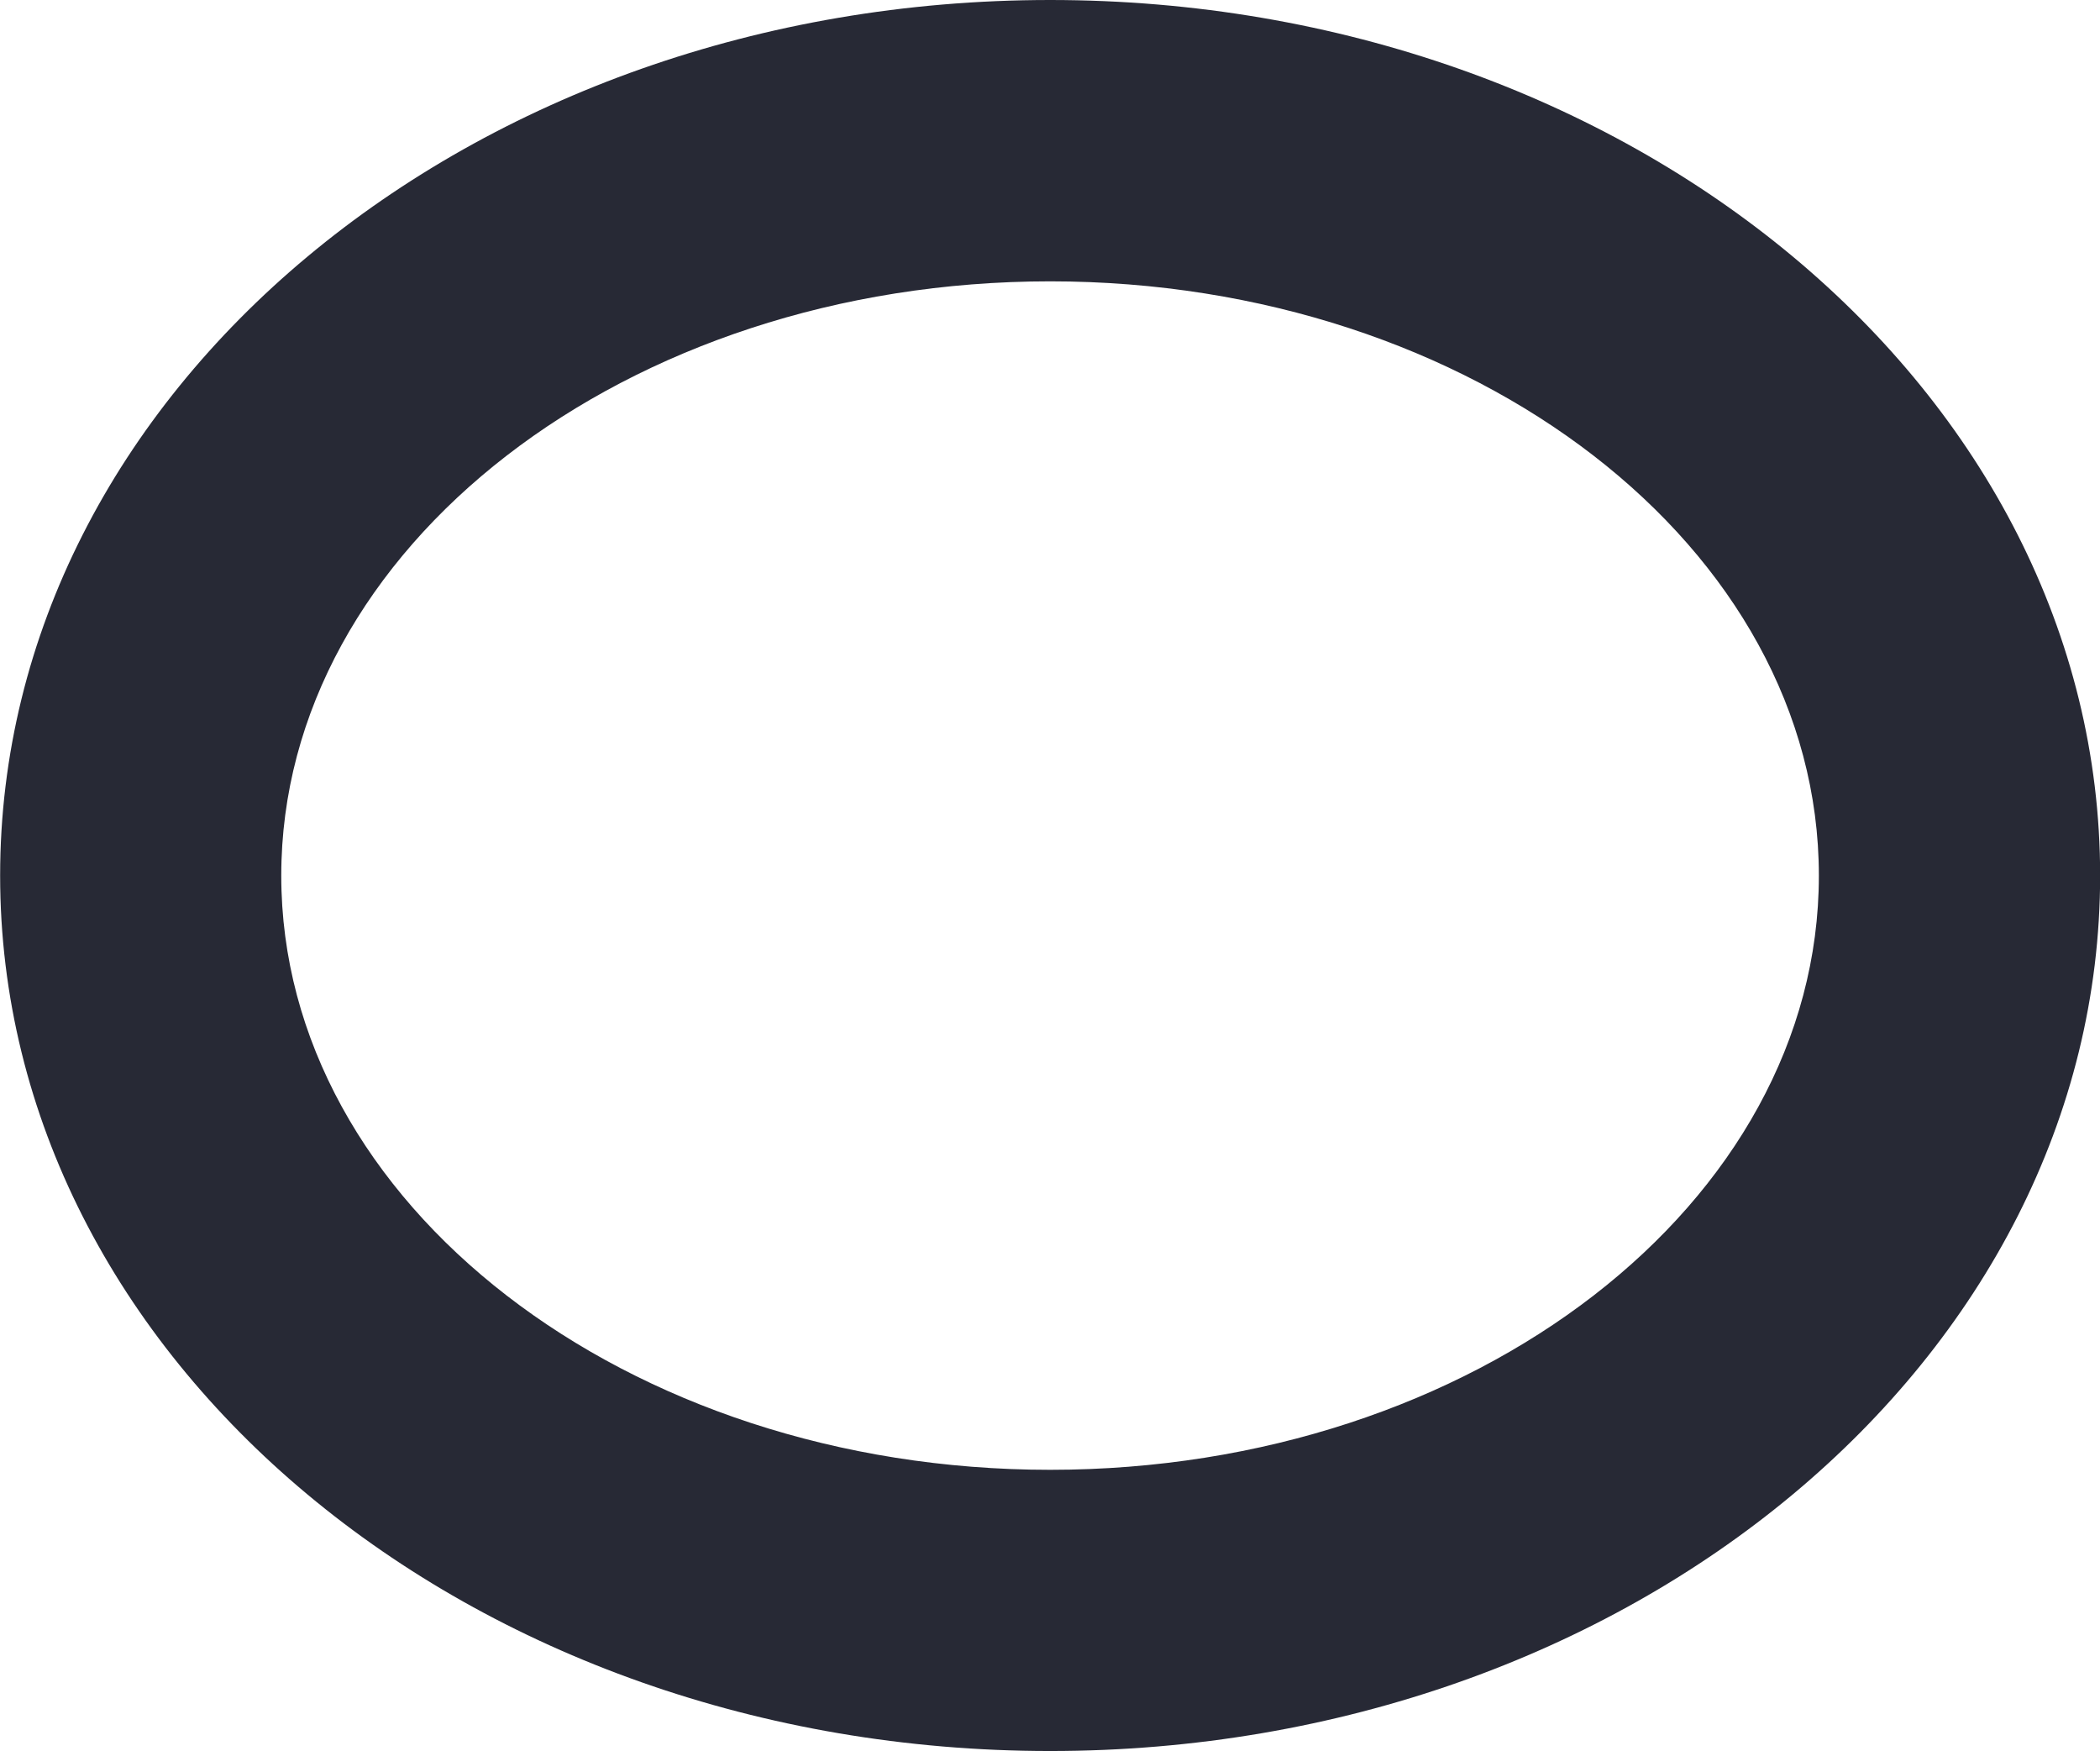<?xml version="1.0" encoding="UTF-8" standalone="no"?>
<!-- Created with Inkscape (http://www.inkscape.org/) -->

<svg
   xmlns:dc="http://purl.org/dc/elements/1.1/"
   xmlns:cc="http://creativecommons.org/ns#"
   xmlns:rdf="http://www.w3.org/1999/02/22-rdf-syntax-ns#"
   xmlns:svg="http://www.w3.org/2000/svg"
   xmlns="http://www.w3.org/2000/svg"
   xmlns:sodipodi="http://sodipodi.sourceforge.net/DTD/sodipodi-0.dtd"
   xmlns:inkscape="http://www.inkscape.org/namespaces/inkscape"
   width="15.806mm"
   height="13.177mm"
   viewBox="0 0 15.806 13.177"
   version="1.1"
   id="svg191"
   inkscape:version="0.92.3 (2405546, 2018-03-11)"
   sodipodi:docname="note1n.svg">
  <defs
     id="defs185" />
  <sodipodi:namedview
     id="base"
     pagecolor="#ffffff"
     bordercolor="#666666"
     borderopacity="1.0"
     inkscape:pageopacity="0.0"
     inkscape:pageshadow="2"
     inkscape:zoom="0.35"
     inkscape:cx="-708.13975"
     inkscape:cy="185.70338"
     inkscape:document-units="mm"
     inkscape:current-layer="layer1"
     showgrid="false"
     fit-margin-top="0"
     fit-margin-left="0"
     fit-margin-right="0"
     fit-margin-bottom="0"
     inkscape:window-width="1920"
     inkscape:window-height="1017"
     inkscape:window-x="-8"
     inkscape:window-y="-8"
     inkscape:window-maximized="1" />
  <g
     inkscape:label="Layer 1"
     inkscape:groupmode="layer"
     id="layer1"
     transform="translate(-293.195,-184.791)">
    <path
       d="m 301.099,184.791 c -4.365,0 -7.903,2.95 -7.903,6.588 0,3.639 3.538,6.588 7.903,6.588 4.365,0 7.903,-2.95 7.903,-6.588 0,-3.639 -3.538,-6.588 -7.903,-6.588 z m 0,2.117 c 3.191,0 5.786,2.006 5.786,4.472 0,2.466 -2.595,4.471 -5.786,4.471 -3.191,0 -5.787,-2.006 -5.787,-4.471 0,-2.466 2.596,-4.472 5.787,-4.472"
       style="fill:#272935;fill-opacity:1;fill-rule:nonzero;stroke:none;stroke-width:0.035"
       id="path84"
       inkscape:connector-curvature="0" />
  </g>
</svg>
